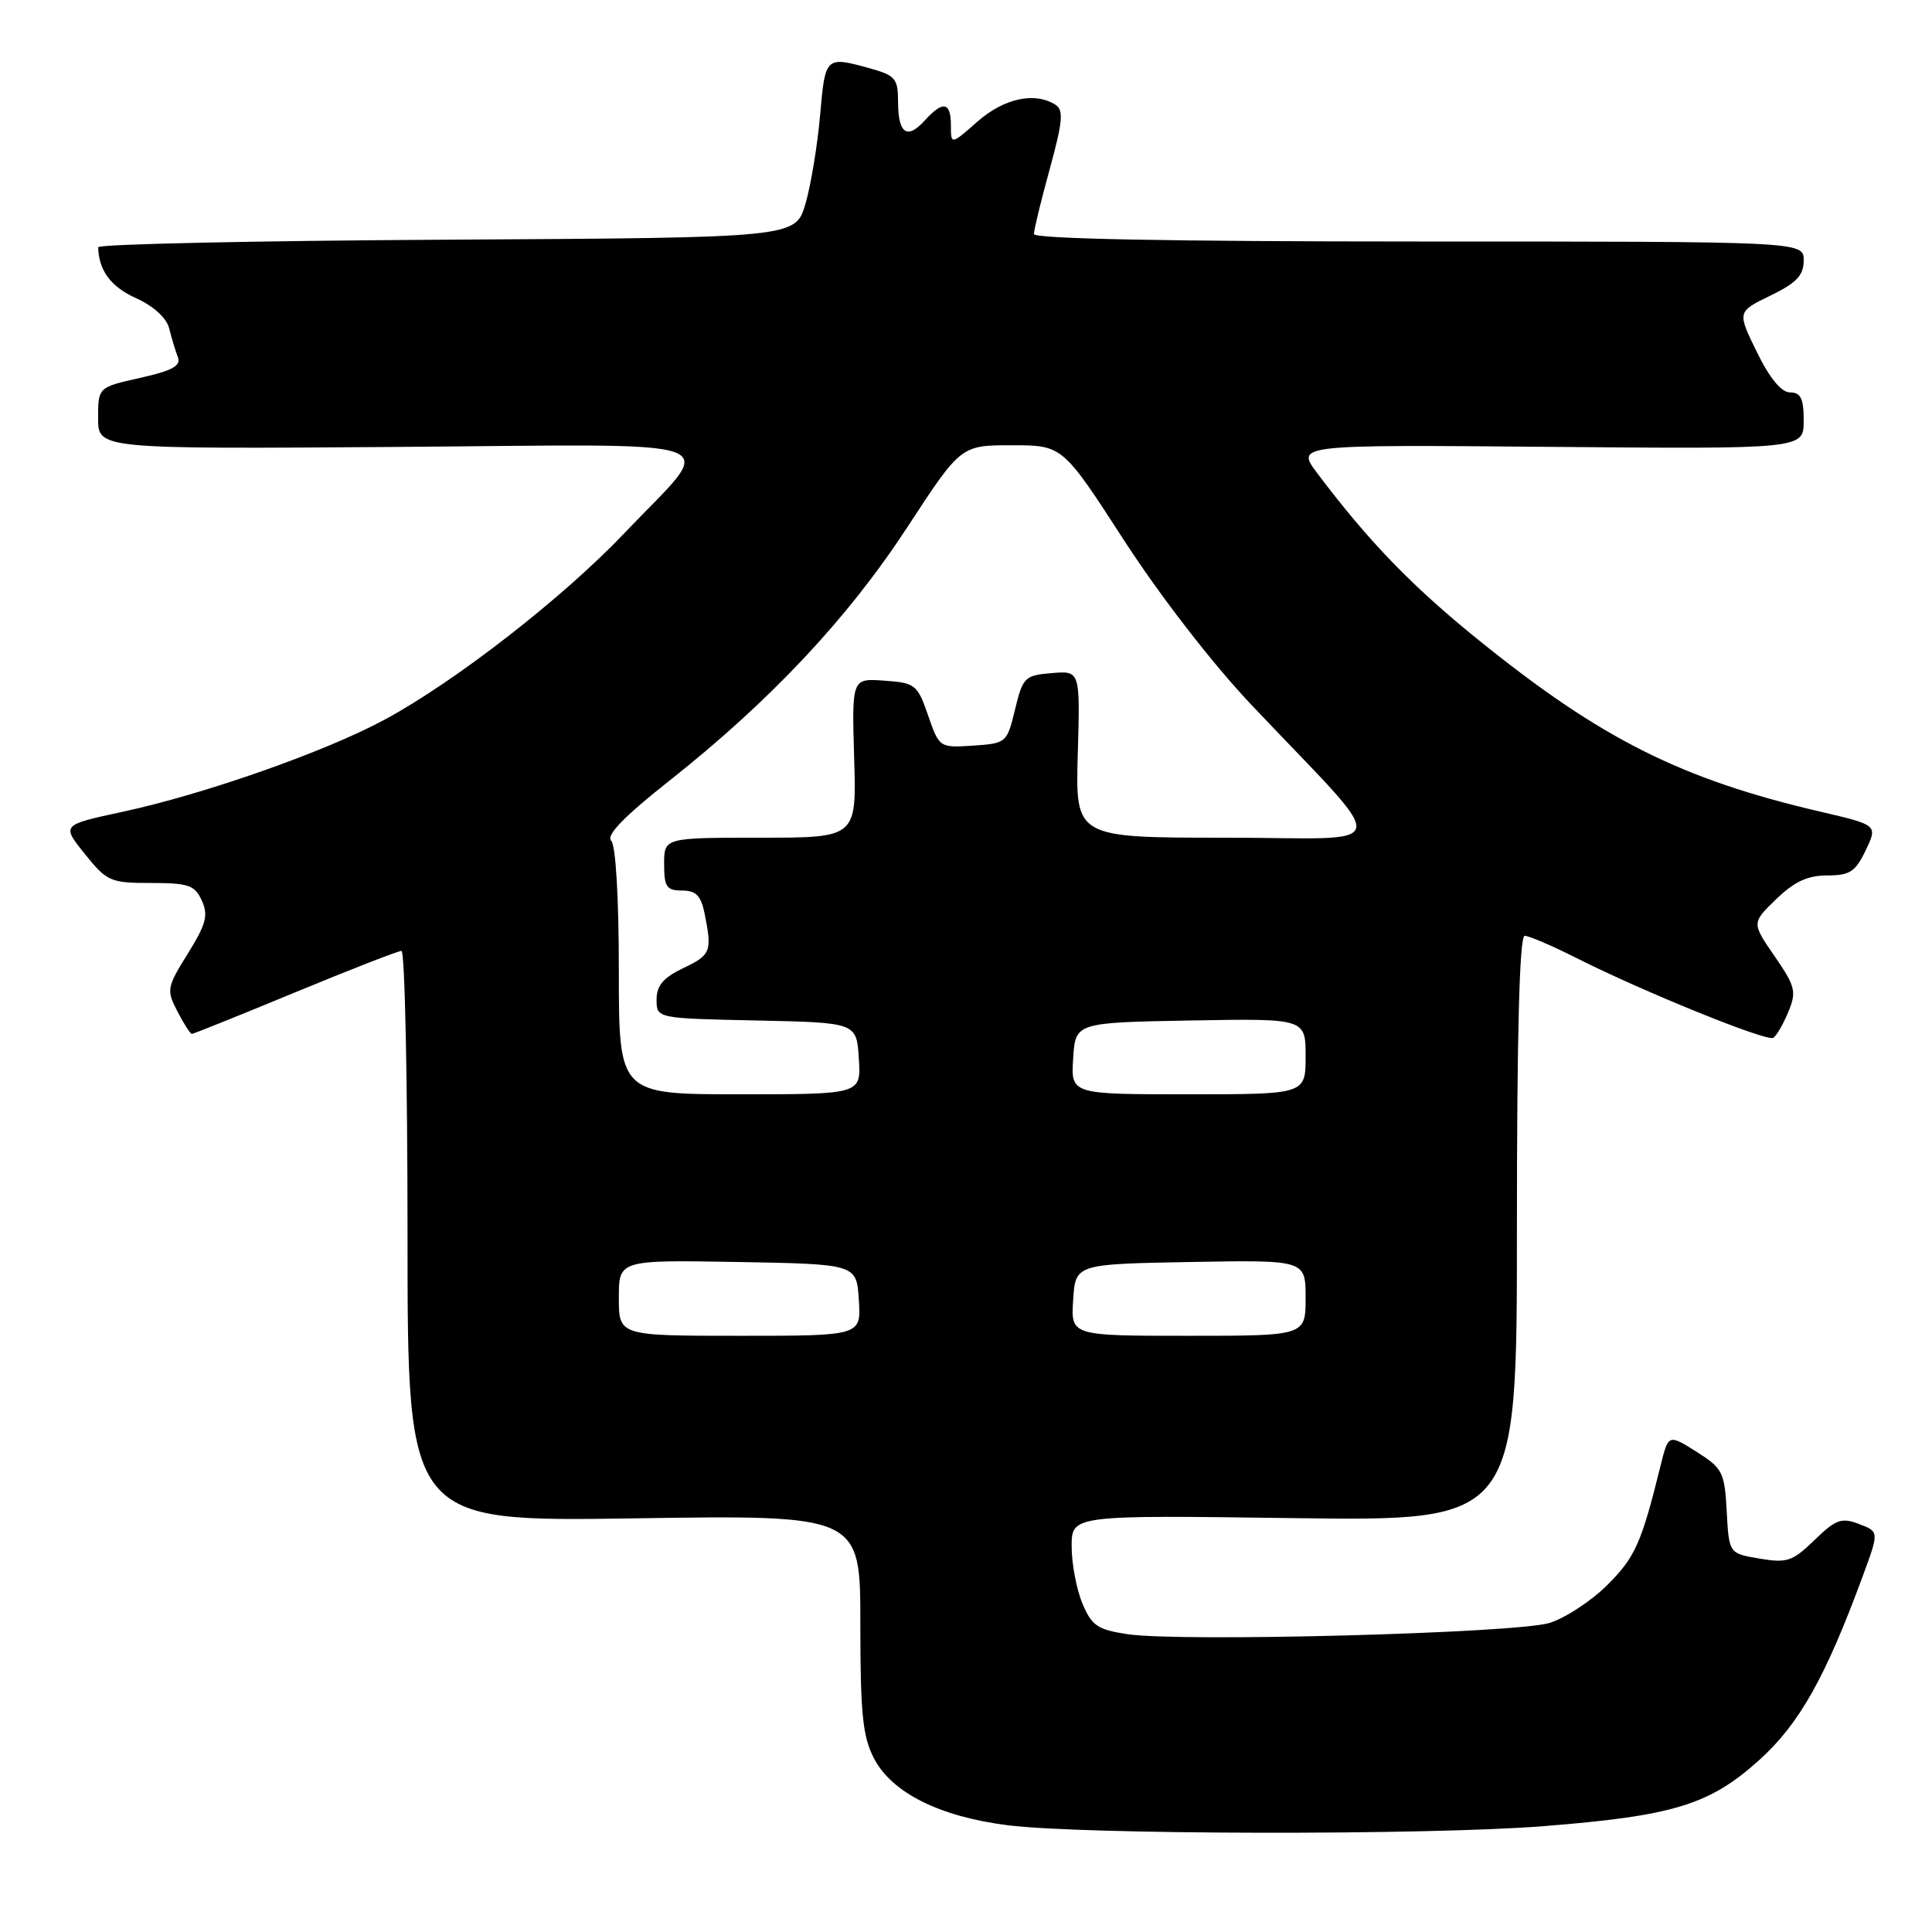 <?xml version="1.0" encoding="UTF-8" standalone="no"?>
<!DOCTYPE svg PUBLIC "-//W3C//DTD SVG 1.1//EN" "http://www.w3.org/Graphics/SVG/1.1/DTD/svg11.dtd" >
<svg xmlns="http://www.w3.org/2000/svg" xmlns:xlink="http://www.w3.org/1999/xlink" version="1.1" viewBox="0 0 256 256">
 <g >
 <path fill="currentColor"
d=" M 204.60 241.97 C 221.74 240.61 226.50 239.15 233.06 233.26 C 238.42 228.44 241.88 222.29 246.87 208.72 C 248.99 202.95 248.99 202.95 246.33 201.94 C 244.01 201.05 243.26 201.32 240.43 204.07 C 237.52 206.89 236.78 207.14 233.14 206.52 C 229.10 205.84 229.10 205.84 228.80 200.27 C 228.52 195.07 228.26 194.56 224.79 192.36 C 221.07 190.02 221.07 190.02 220.02 194.26 C 217.50 204.47 216.67 206.33 213.01 209.99 C 210.87 212.13 207.41 214.40 205.31 215.05 C 200.92 216.41 156.47 217.60 149.43 216.54 C 145.42 215.94 144.66 215.42 143.42 212.46 C 142.64 210.59 142.00 207.20 142.00 204.91 C 142.00 200.76 142.00 200.76 171.50 201.16 C 201.00 201.55 201.00 201.55 201.00 162.78 C 201.00 136.88 201.34 124.00 202.03 124.00 C 202.59 124.00 205.66 125.31 208.84 126.92 C 217.70 131.39 234.11 138.05 234.97 137.52 C 235.39 137.26 236.29 135.71 236.96 134.09 C 238.07 131.41 237.91 130.72 235.15 126.71 C 232.10 122.29 232.10 122.29 235.35 119.15 C 237.74 116.83 239.52 116.00 242.11 116.00 C 245.12 116.00 245.86 115.51 247.22 112.66 C 248.81 109.32 248.81 109.32 241.16 107.54 C 222.79 103.26 212.17 97.93 196.02 84.89 C 187.11 77.70 181.37 71.77 174.55 62.71 C 171.70 58.92 171.70 58.92 205.35 59.21 C 239.00 59.50 239.00 59.50 239.00 55.75 C 239.00 52.81 238.61 52.00 237.21 52.00 C 236.04 52.00 234.51 50.15 232.80 46.66 C 230.18 41.31 230.18 41.31 234.59 39.17 C 238.06 37.48 239.00 36.49 239.00 34.51 C 239.00 32.00 239.00 32.00 188.00 32.00 C 155.05 32.00 137.00 31.65 137.00 31.01 C 137.00 30.47 137.94 26.58 139.10 22.38 C 140.82 16.09 140.96 14.59 139.85 13.88 C 137.10 12.14 133.05 13.02 129.53 16.10 C 126.00 19.21 126.00 19.21 126.00 16.60 C 126.00 13.49 124.94 13.30 122.52 15.98 C 120.19 18.55 119.00 17.70 119.00 13.49 C 119.00 10.42 118.64 9.99 115.25 9.05 C 109.39 7.43 109.34 7.48 108.67 15.25 C 108.32 19.24 107.45 24.52 106.73 27.00 C 105.41 31.50 105.41 31.50 59.21 31.76 C 33.79 31.90 13.01 32.35 13.01 32.76 C 13.07 35.82 14.69 38.01 18.01 39.50 C 20.35 40.56 22.06 42.12 22.42 43.52 C 22.73 44.78 23.25 46.49 23.57 47.32 C 24.01 48.47 22.84 49.12 18.57 50.07 C 13.00 51.32 13.00 51.32 13.00 55.41 C 13.00 59.50 13.00 59.50 52.55 59.22 C 98.33 58.89 95.07 57.66 82.78 70.60 C 74.62 79.19 60.38 90.27 51.00 95.34 C 43.10 99.61 27.07 105.24 16.19 107.58 C 8.15 109.31 8.15 109.31 11.24 113.15 C 14.17 116.80 14.63 117.00 20.01 117.00 C 24.98 117.00 25.81 117.29 26.74 119.33 C 27.63 121.27 27.31 122.46 24.89 126.35 C 22.10 130.83 22.04 131.18 23.51 134.02 C 24.36 135.66 25.22 137.00 25.42 137.00 C 25.62 137.00 31.77 134.53 39.09 131.50 C 46.41 128.47 52.75 126.00 53.20 126.00 C 53.64 126.00 54.00 143.02 54.00 163.82 C 54.00 201.64 54.00 201.64 84.00 201.19 C 114.00 200.74 114.00 200.74 114.00 215.13 C 114.00 227.11 114.31 230.12 115.82 233.02 C 118.19 237.55 124.49 240.71 133.50 241.85 C 143.41 243.12 189.25 243.20 204.60 241.97 Z  M 82.00 171.97 C 82.00 166.95 82.00 166.95 97.75 167.22 C 113.50 167.50 113.50 167.50 113.80 172.25 C 114.11 177.00 114.11 177.00 98.05 177.00 C 82.00 177.00 82.00 177.00 82.00 171.97 Z  M 142.20 172.25 C 142.50 167.50 142.50 167.50 157.75 167.22 C 173.00 166.95 173.00 166.95 173.00 171.97 C 173.00 177.00 173.00 177.00 157.45 177.00 C 141.89 177.00 141.89 177.00 142.20 172.25 Z  M 82.00 128.70 C 82.00 118.94 81.59 111.99 80.98 111.38 C 80.28 110.68 82.75 108.14 88.72 103.43 C 102.07 92.87 112.34 81.93 120.21 69.88 C 127.32 59.00 127.32 59.00 134.06 59.00 C 140.79 59.00 140.79 59.00 148.92 71.56 C 153.69 78.93 160.64 87.92 165.74 93.31 C 184.69 113.36 185.13 111.00 162.46 111.00 C 142.50 111.00 142.50 111.00 142.81 99.94 C 143.13 88.87 143.13 88.87 139.36 89.19 C 135.79 89.48 135.53 89.74 134.50 94.00 C 133.43 98.43 133.35 98.50 128.94 98.80 C 124.49 99.09 124.46 99.07 122.98 94.80 C 121.57 90.72 121.28 90.48 117.18 90.19 C 112.87 89.88 112.87 89.88 113.18 100.44 C 113.50 111.00 113.50 111.00 100.75 111.00 C 88.00 111.00 88.00 111.00 88.00 114.50 C 88.00 117.52 88.33 118.00 90.38 118.00 C 92.23 118.00 92.89 118.68 93.38 121.12 C 94.37 126.10 94.19 126.54 90.50 128.30 C 87.89 129.55 87.00 130.60 87.00 132.45 C 87.00 134.94 87.00 134.94 100.25 135.22 C 113.50 135.50 113.50 135.50 113.80 140.25 C 114.11 145.00 114.11 145.00 98.05 145.00 C 82.00 145.00 82.00 145.00 82.00 128.70 Z  M 142.20 140.25 C 142.50 135.50 142.50 135.50 157.75 135.22 C 173.00 134.95 173.00 134.95 173.00 139.97 C 173.00 145.00 173.00 145.00 157.45 145.00 C 141.89 145.00 141.89 145.00 142.20 140.25 Z "/>
</g>
</svg>